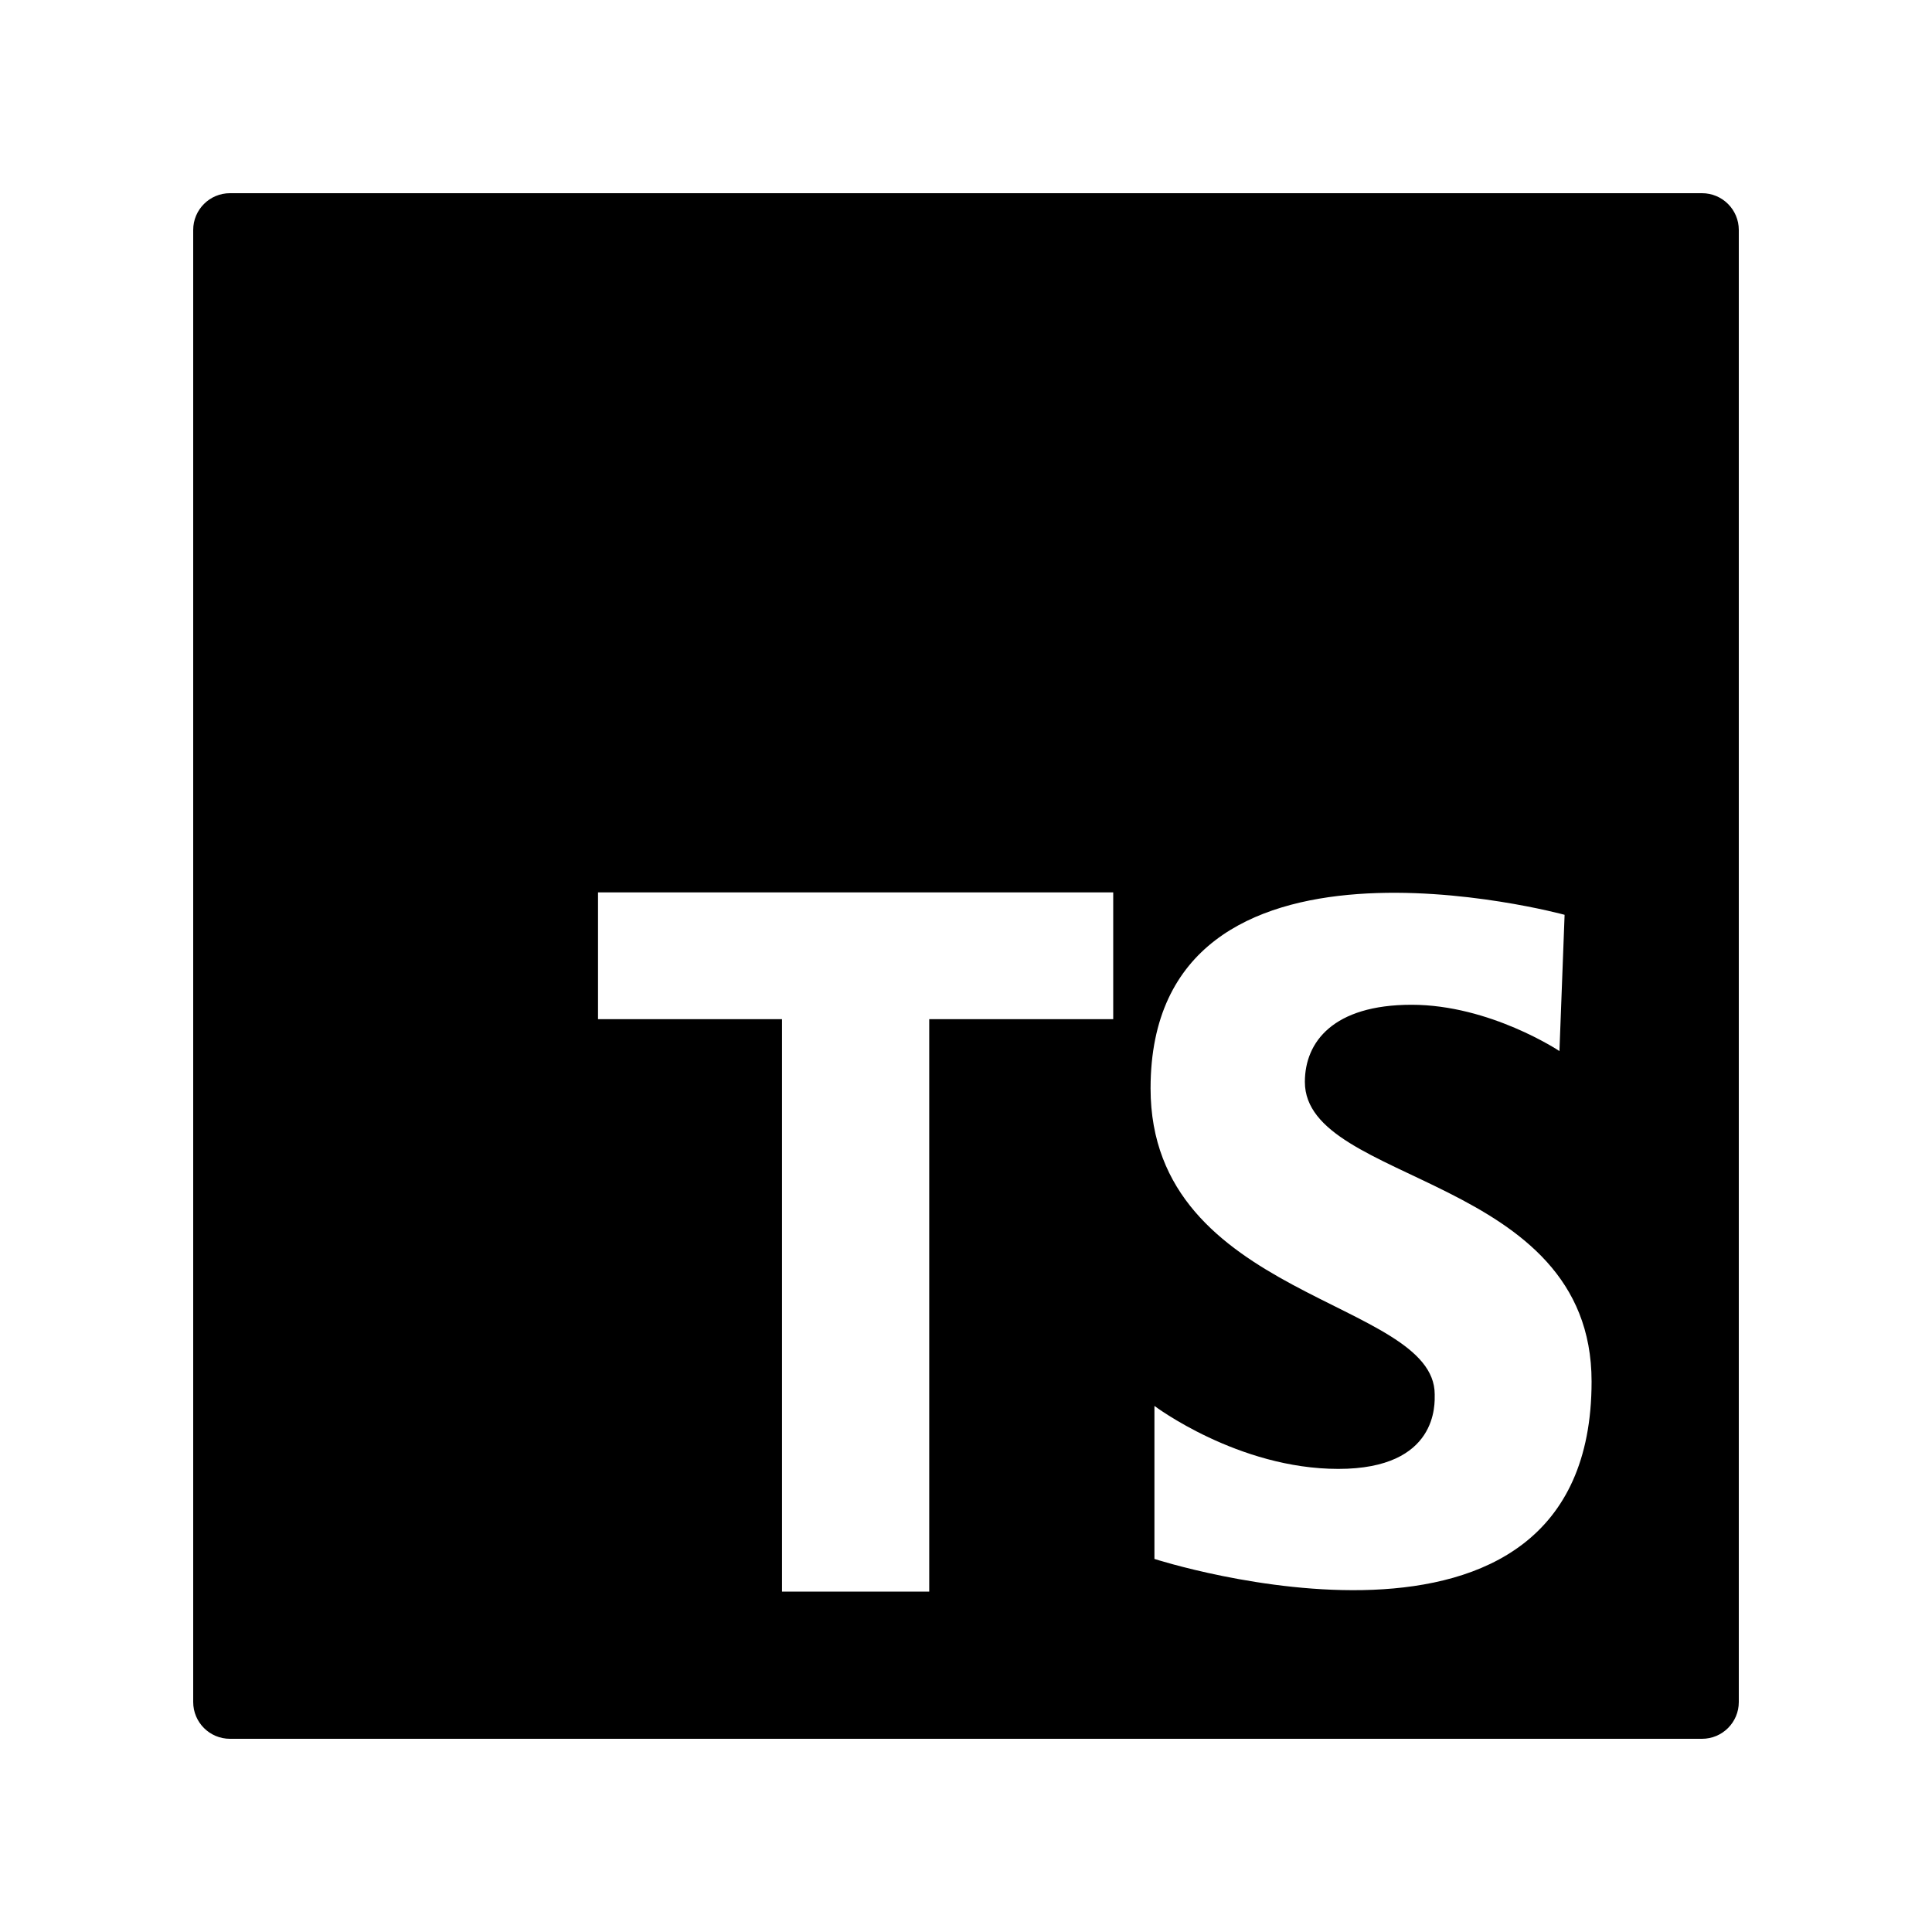 <svg viewBox="-3 -3 30 30" fill="currentColor" xmlns="http://www.w3.org/2000/svg">
  <g clip-path="url(#clip0_2147_271)">
    <path d="M23.429 0H0.571C0.255 0 0 0.256 0 0.571V23.429C0 23.744 0.255 24 0.571 24H23.429C23.745 24 24 23.744 24 23.429V0.571C24 0.256 23.745 0 23.429 0ZM14.286 12.826H11.429V21.714H9.143V12.826H6.286V10.857H14.286V12.826ZM14.926 21.207V18.831C14.926 18.831 16.224 19.809 17.781 19.809C19.338 19.809 19.278 18.791 19.278 18.651C19.278 17.174 14.866 17.174 14.866 13.9C14.866 9.448 21.295 11.205 21.295 11.205L21.215 13.321C21.215 13.321 20.137 12.602 18.919 12.602C17.701 12.602 17.262 13.181 17.262 13.8C17.262 15.397 21.714 15.238 21.714 18.452C21.714 23.403 14.926 21.207 14.926 21.207Z" fill="currentColor"/>
  </g>
</svg>
